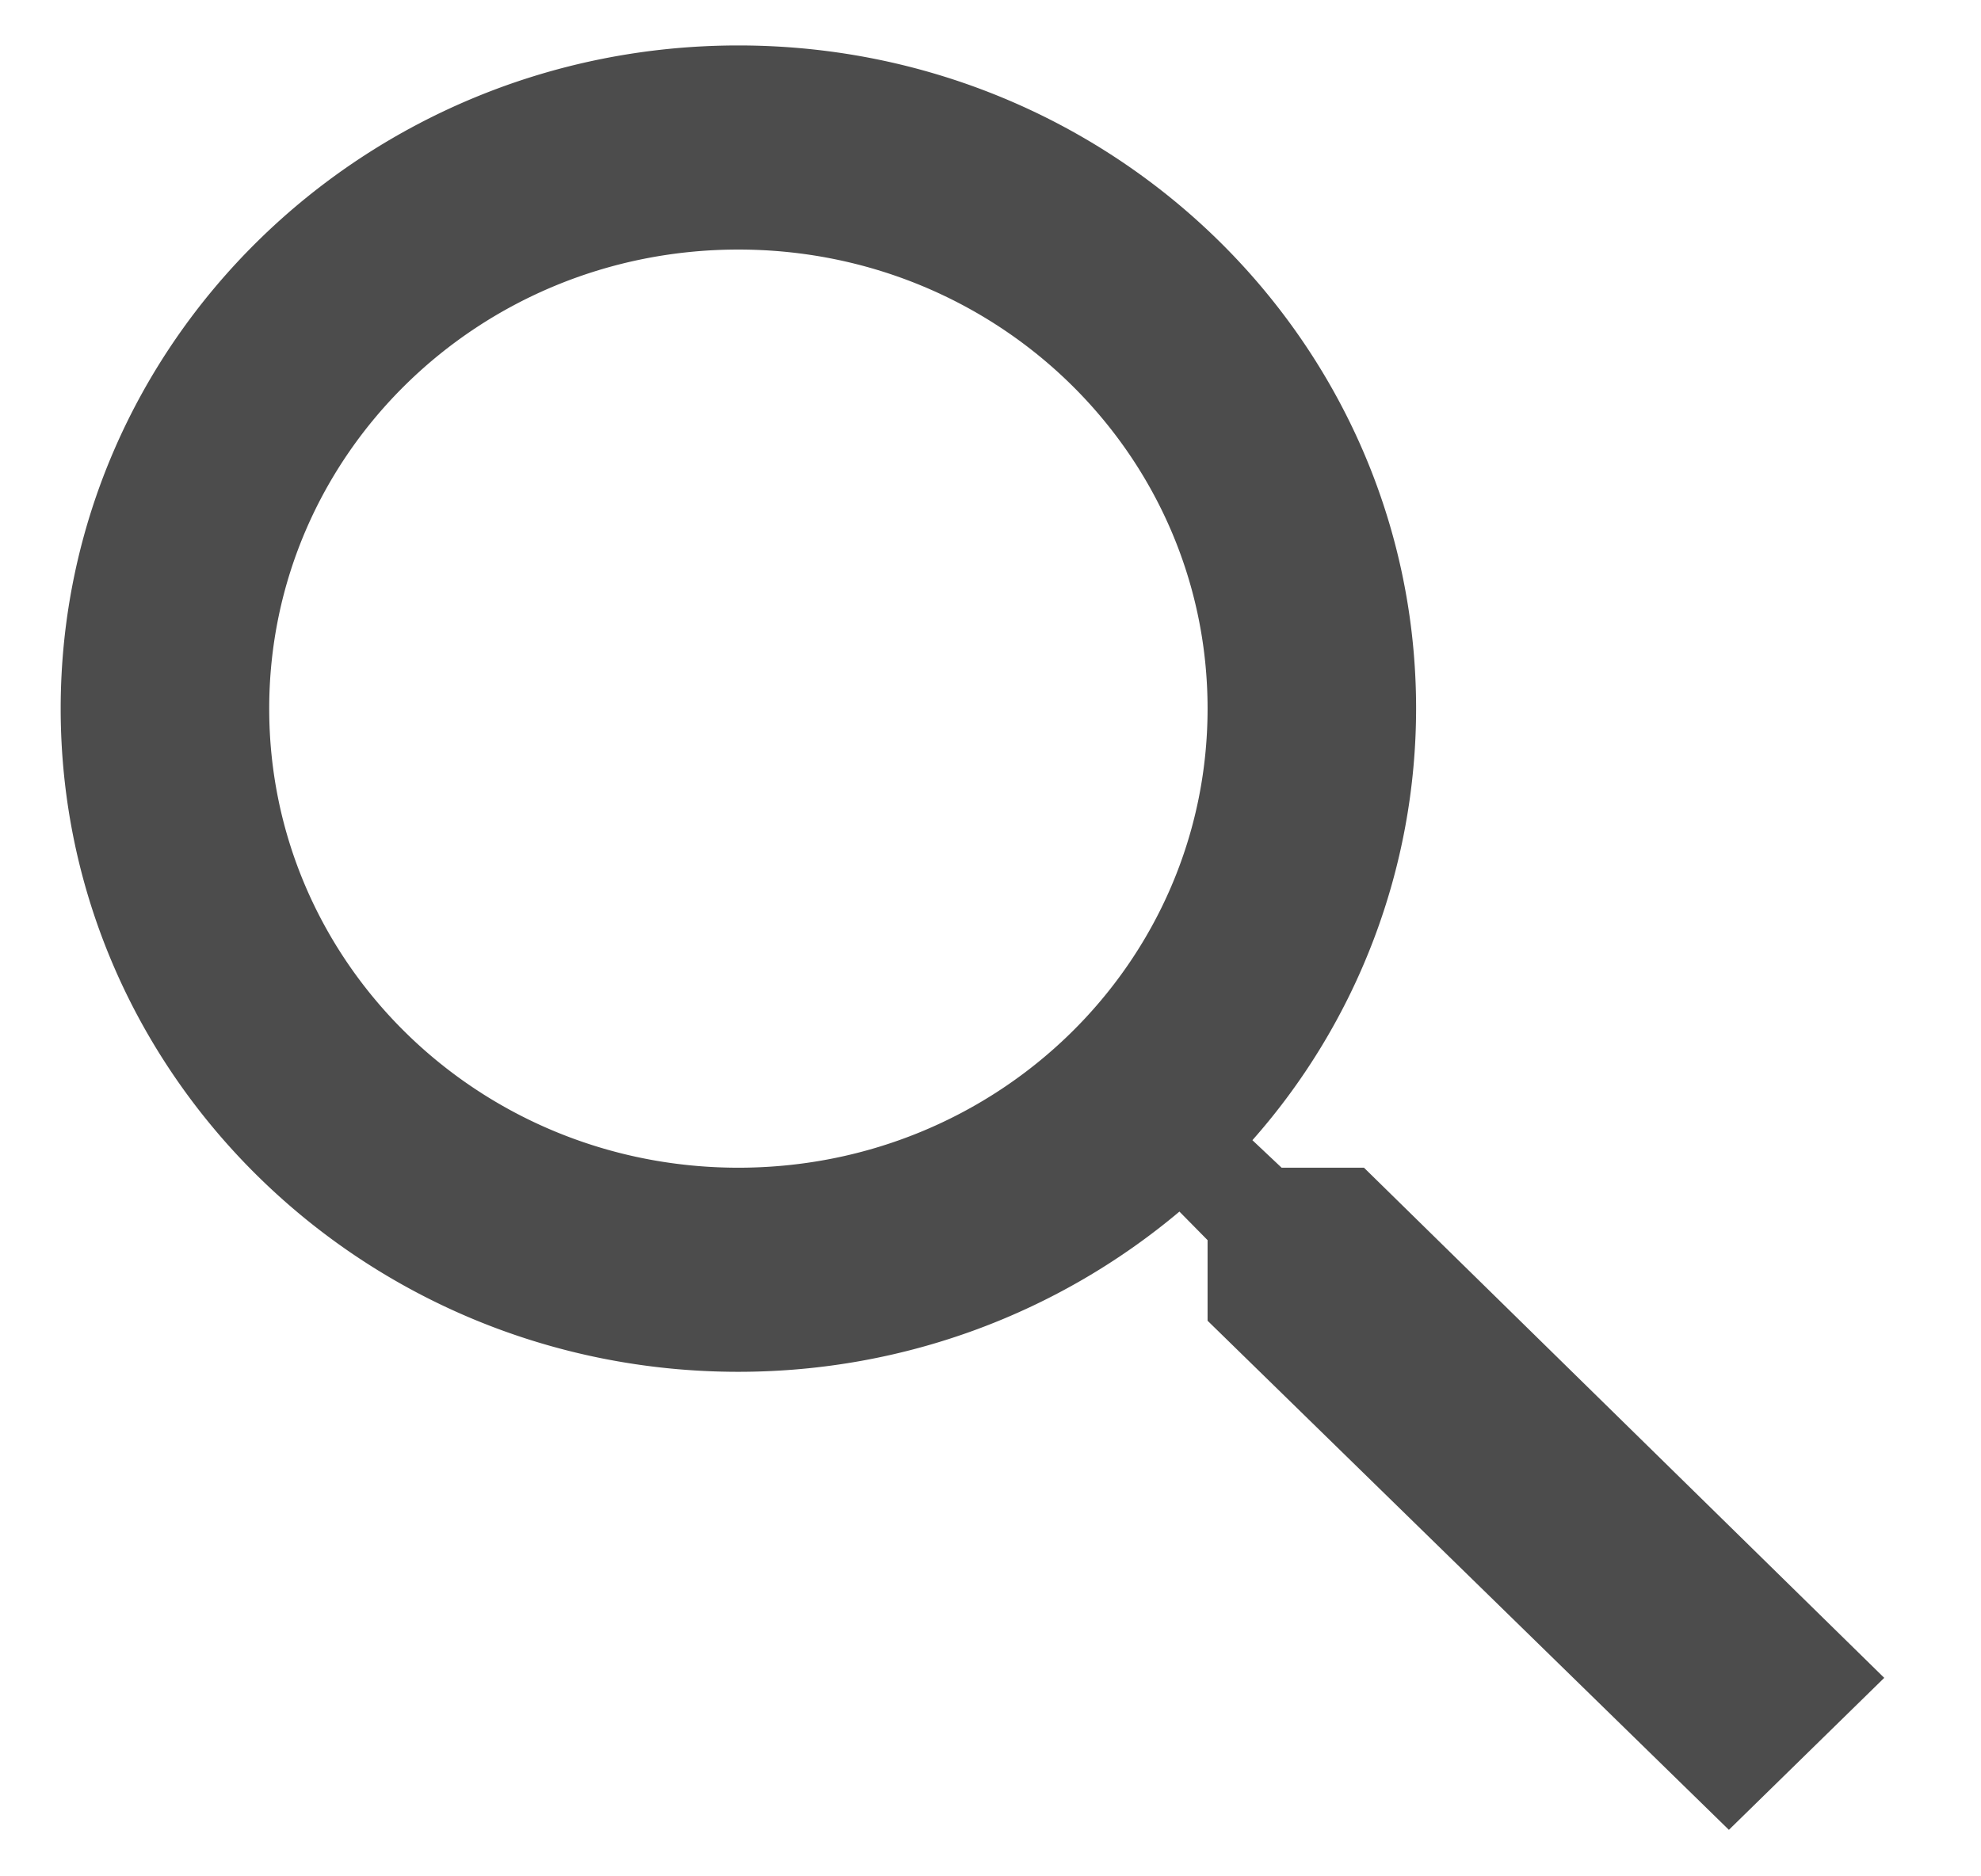 <svg xmlns="http://www.w3.org/2000/svg" width="19" height="18" viewBox="0 0 19 18">
    <path fill="#000" fill-opacity=".7" fill-rule="evenodd" d="M13.082 11.202h-.79l-.28-.264a6.255 6.255 0 0 0 1.57-4.14c0-3.514-2.91-6.362-6.5-6.362s-6.5 2.848-6.5 6.362c0 3.513 2.91 6.362 6.5 6.362 1.61 0 3.09-.578 4.23-1.537l.27.274v.773l5 4.884 1.49-1.458-4.99-4.894zm-6 0c-2.49 0-4.5-1.967-4.5-4.404s2.01-4.404 4.5-4.404 4.5 1.967 4.5 4.404-2.01 4.404-4.5 4.404z"/>
</svg>
